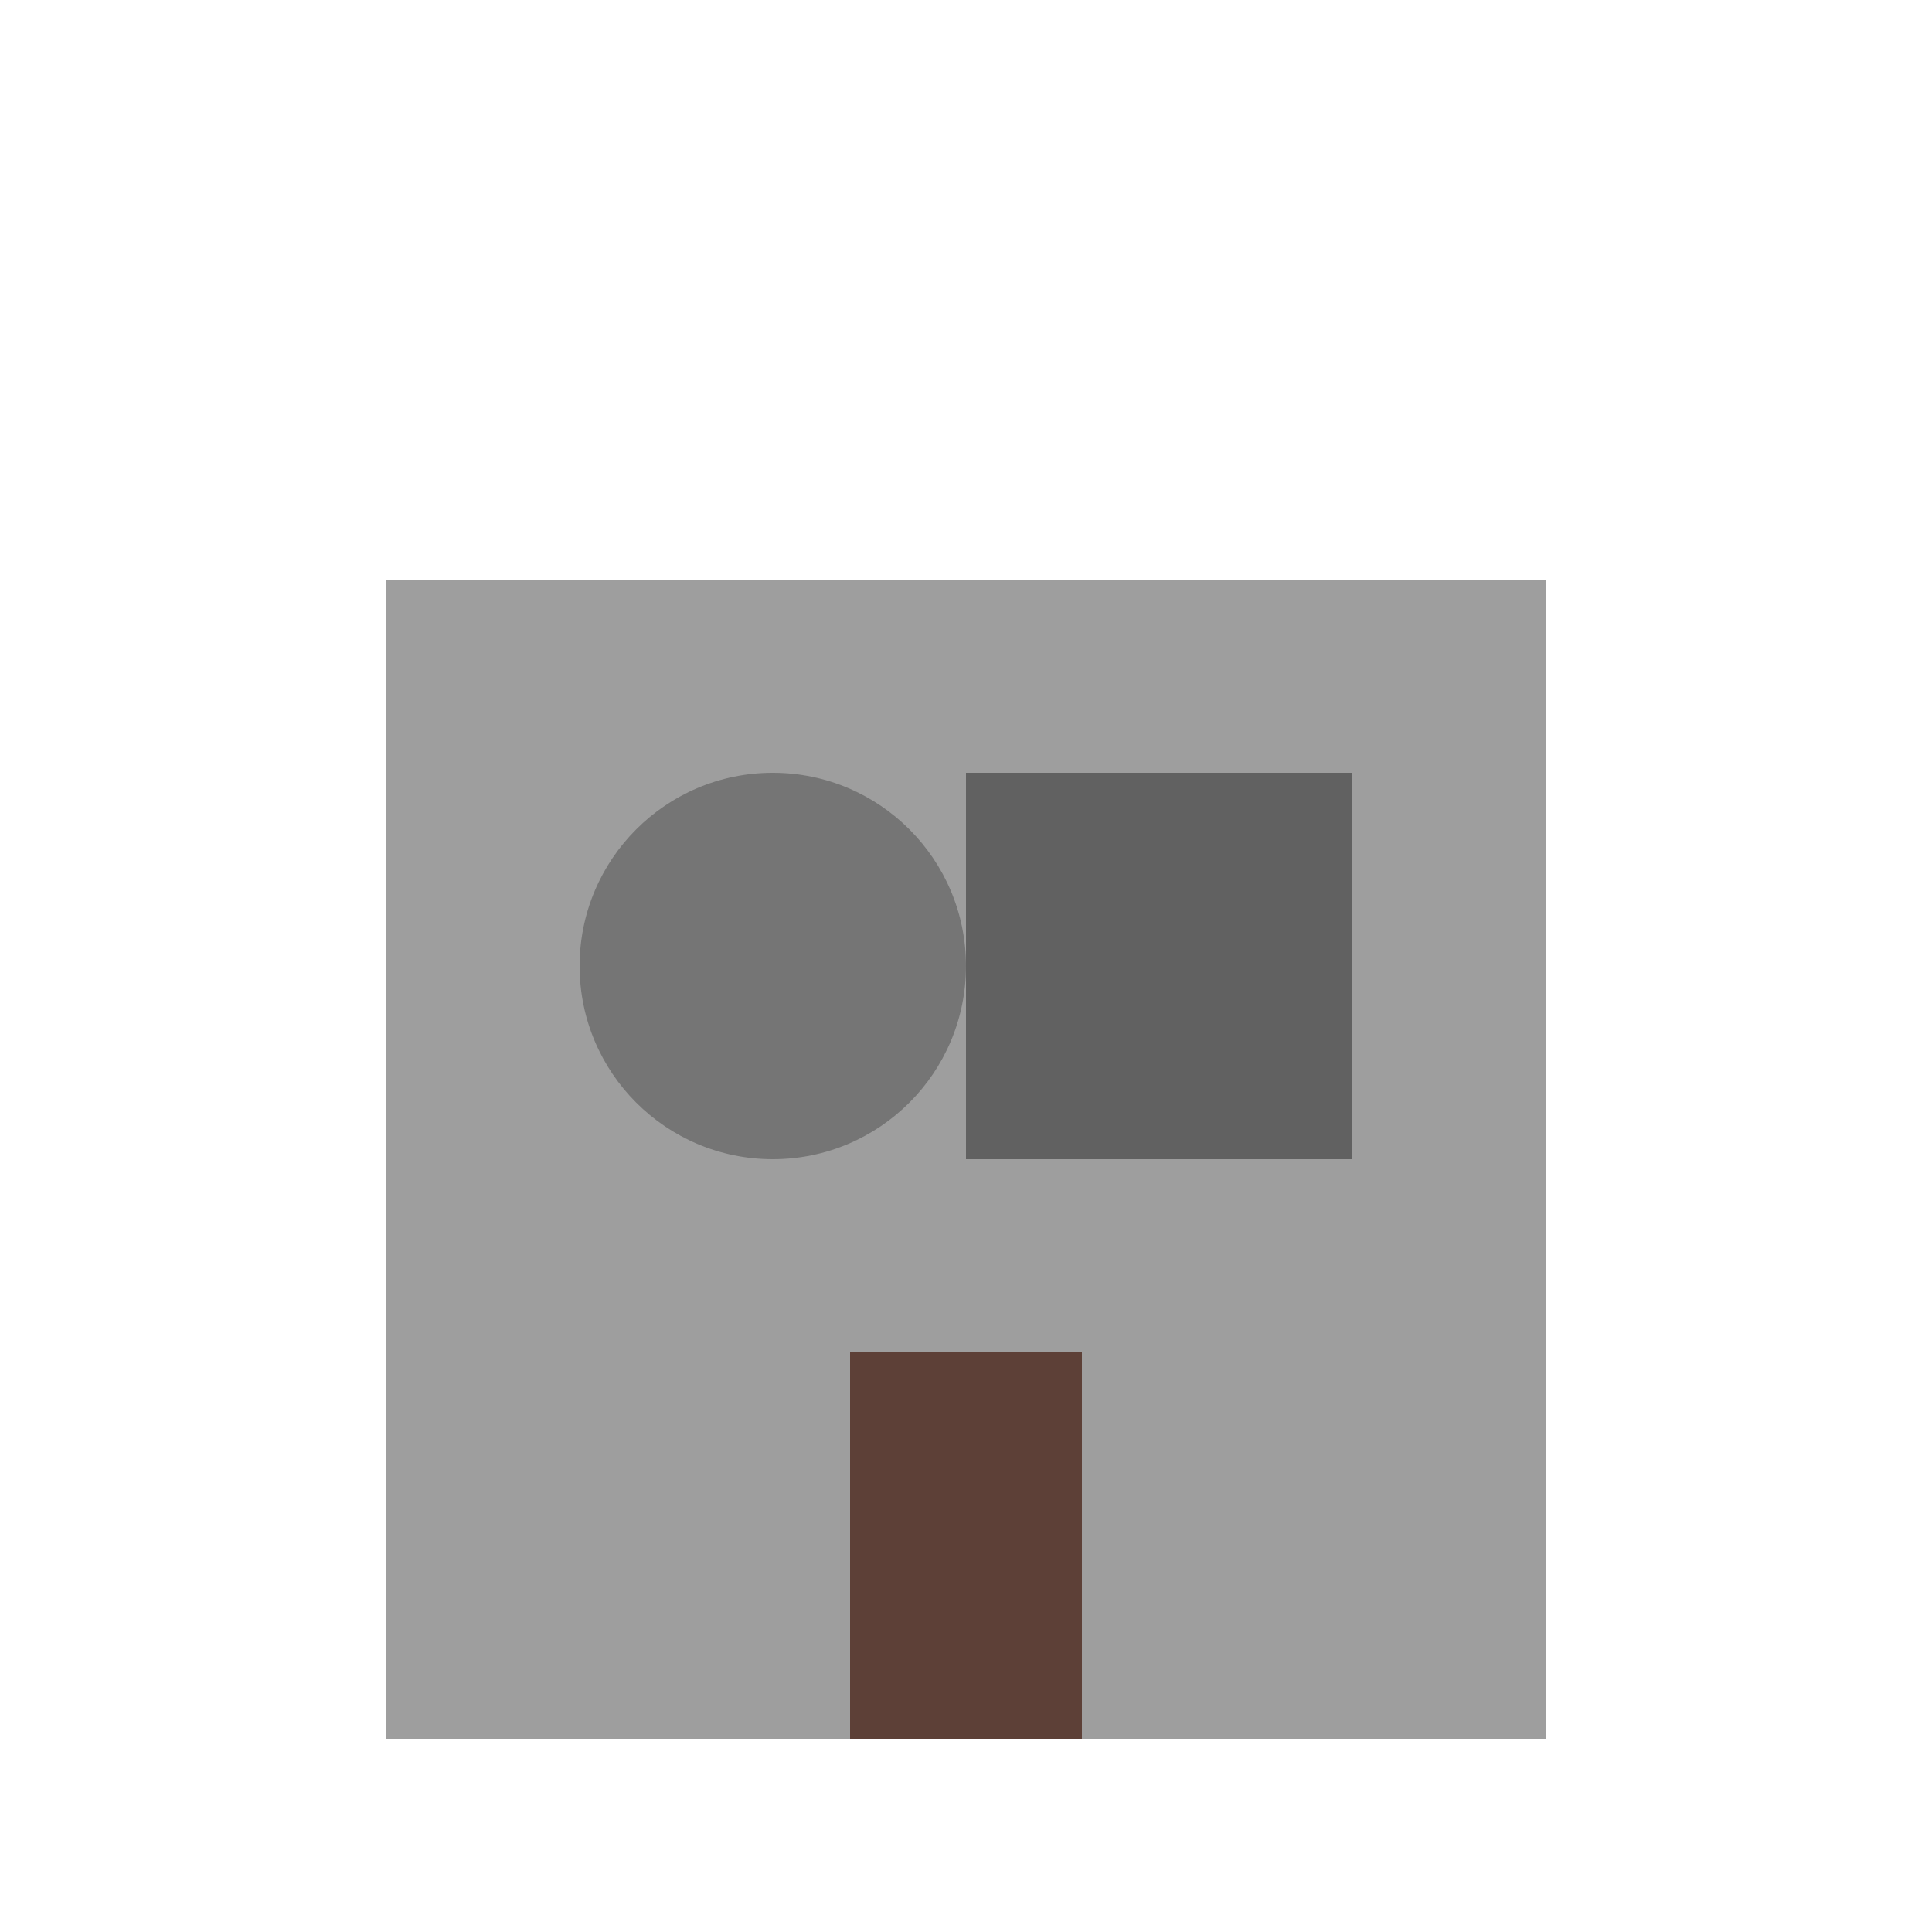 <svg width="50" height="50" xmlns="http://www.w3.org/2000/svg">
  <!-- 工坊图标 -->
  <rect x="10" y="15" width="30" height="30" fill="#9E9E9E" />
  <circle cx="20" cy="25" r="5" fill="#757575" />
  <rect x="25" y="20" width="10" height="10" fill="#616161" />
  <rect x="22" y="35" width="6" height="10" fill="#5D4037" />
</svg>